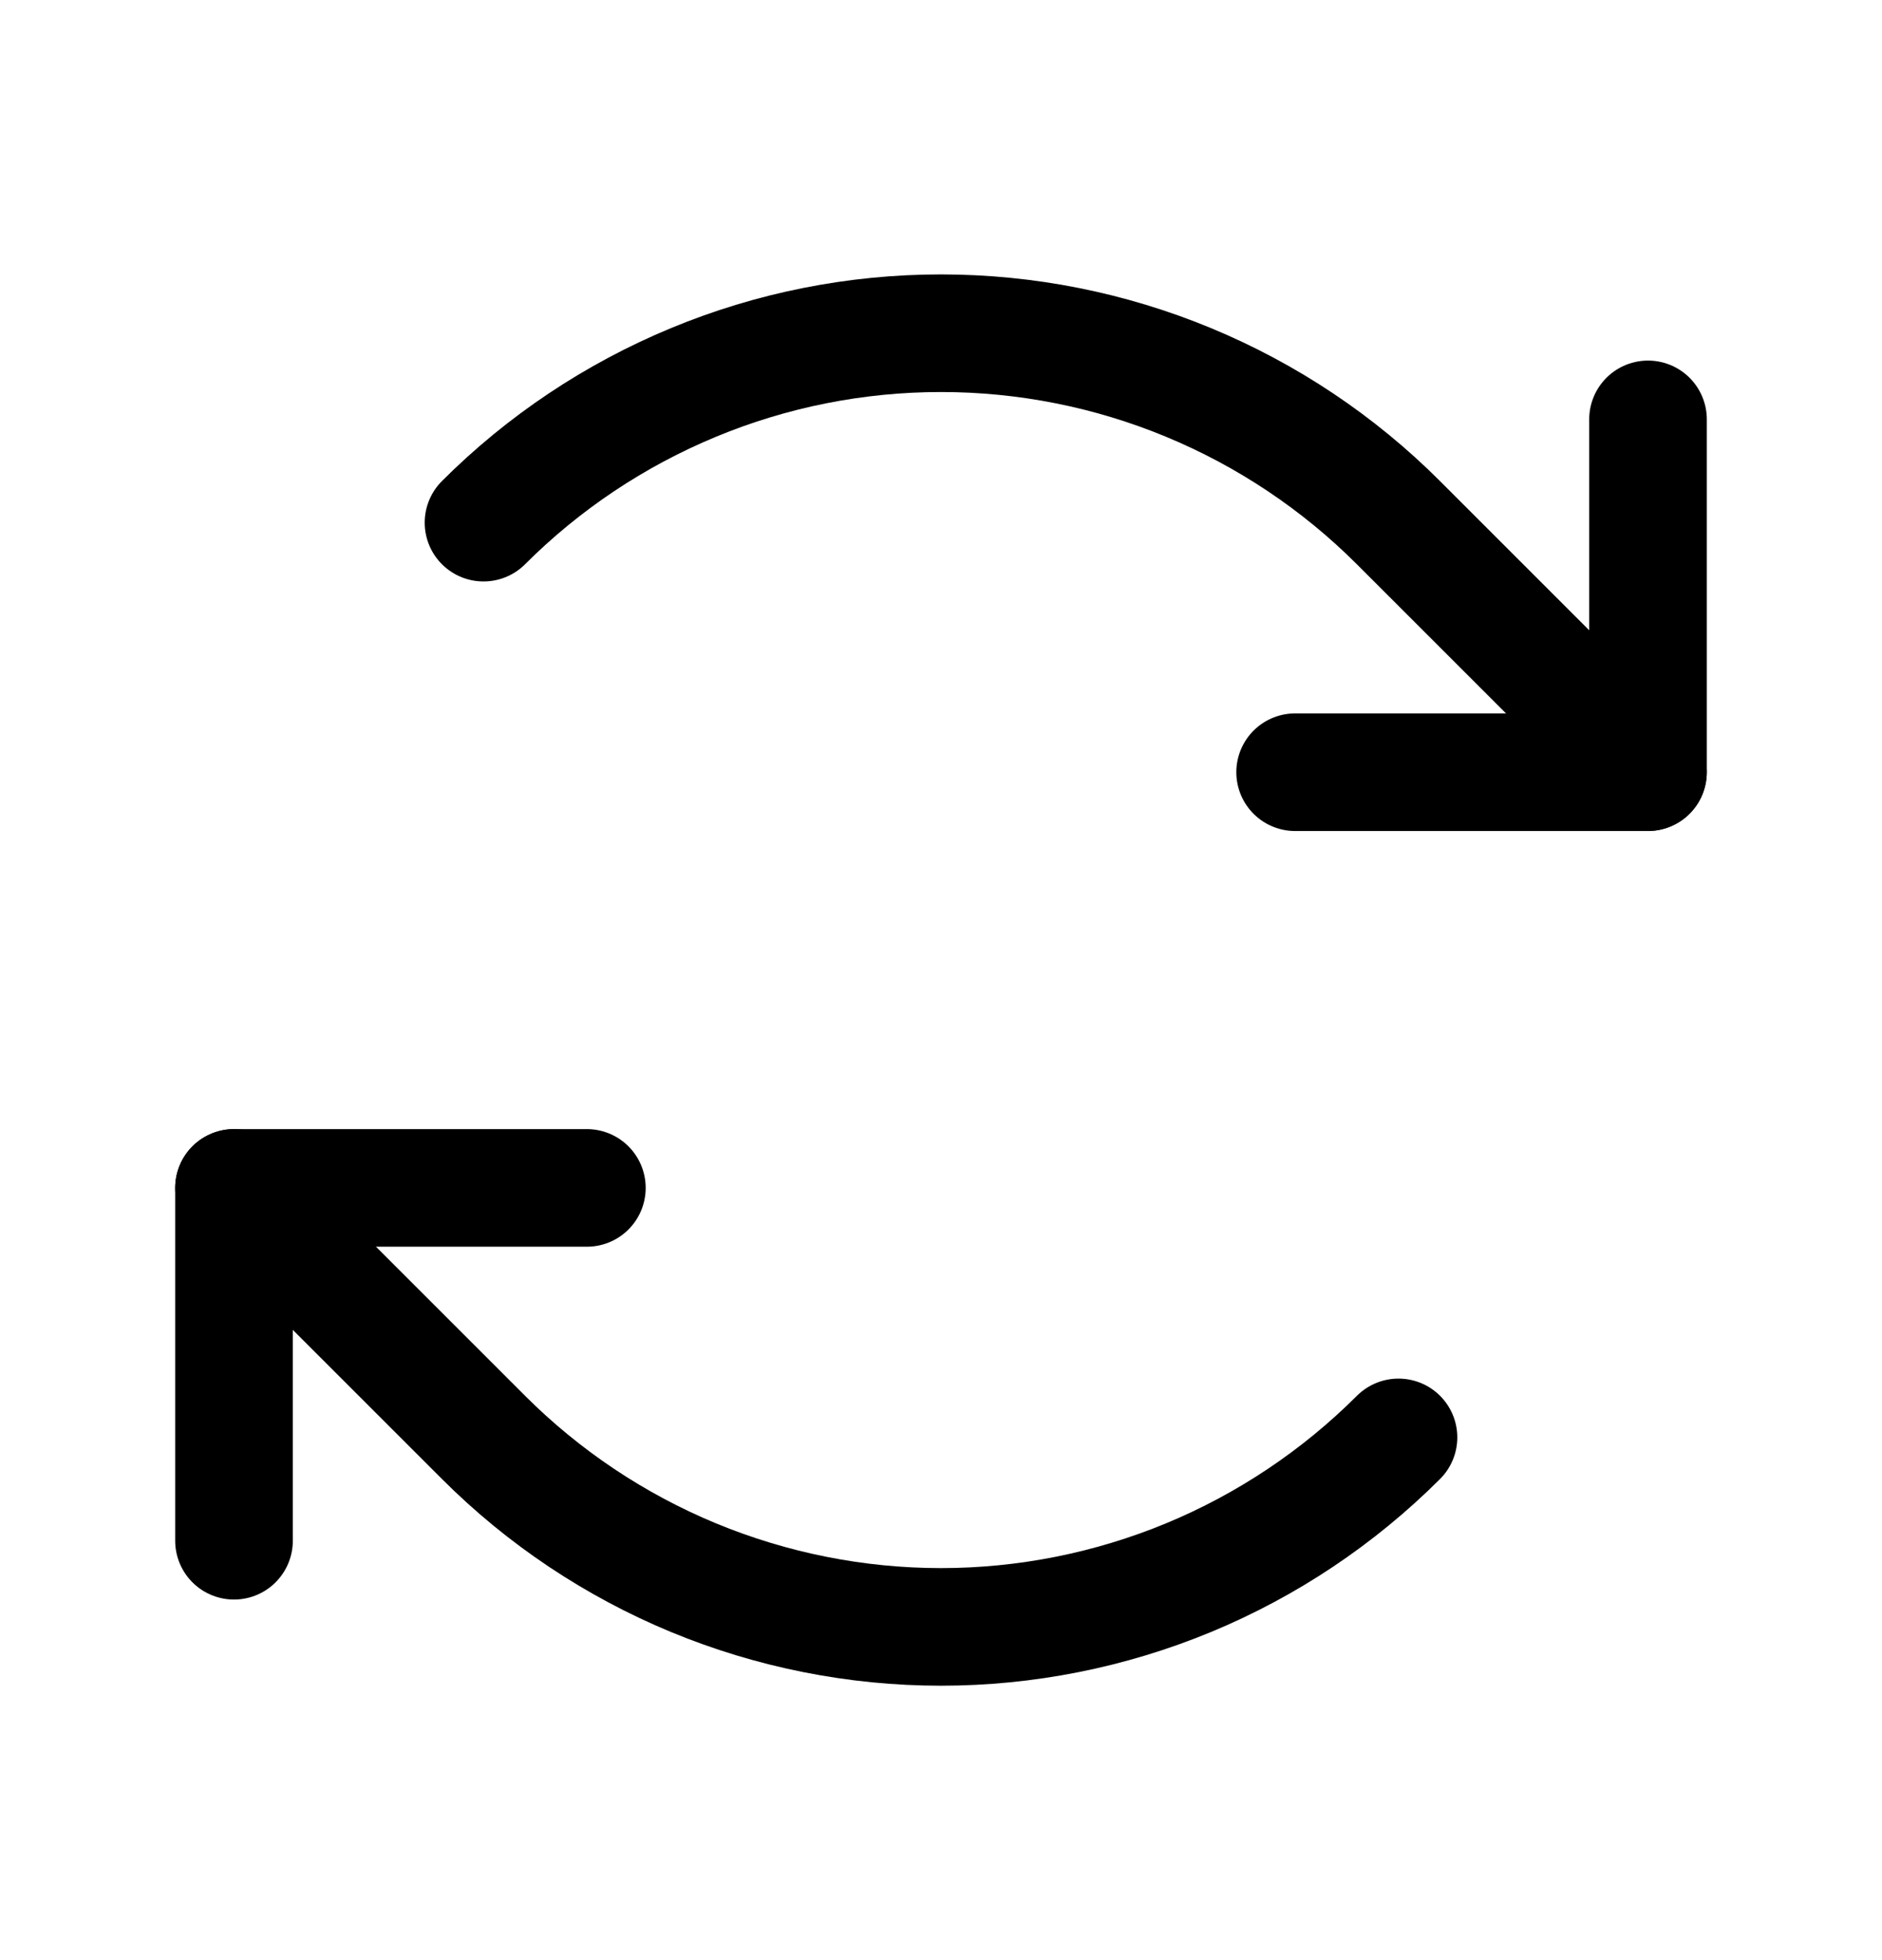 <svg width="24" height="25" viewBox="0 0 24 25" fill="none" xmlns="http://www.w3.org/2000/svg">
<path d="M16.516 9.849H21.016V5.349" stroke="black" stroke-width="1.5" stroke-linecap="round" stroke-linejoin="round"/>
<path d="M6.166 6.666C6.932 5.9 7.842 5.293 8.843 4.878C9.843 4.463 10.916 4.25 12 4.25C13.083 4.25 14.156 4.463 15.157 4.878C16.158 5.293 17.067 5.9 17.833 6.666L21.015 9.848" stroke="black" stroke-width="1.5" stroke-linecap="round" stroke-linejoin="round"/>
<path d="M7.484 15.151H2.984V19.651" stroke="black" stroke-width="1.5" stroke-linecap="round" stroke-linejoin="round"/>
<path d="M17.834 18.333C17.067 19.099 16.158 19.707 15.157 20.122C14.156 20.536 13.083 20.75 12 20.75C10.917 20.75 9.844 20.536 8.843 20.122C7.842 19.707 6.932 19.099 6.166 18.333L2.984 15.151" stroke="black" stroke-width="1.5" stroke-linecap="round" stroke-linejoin="round"/>
</svg>
